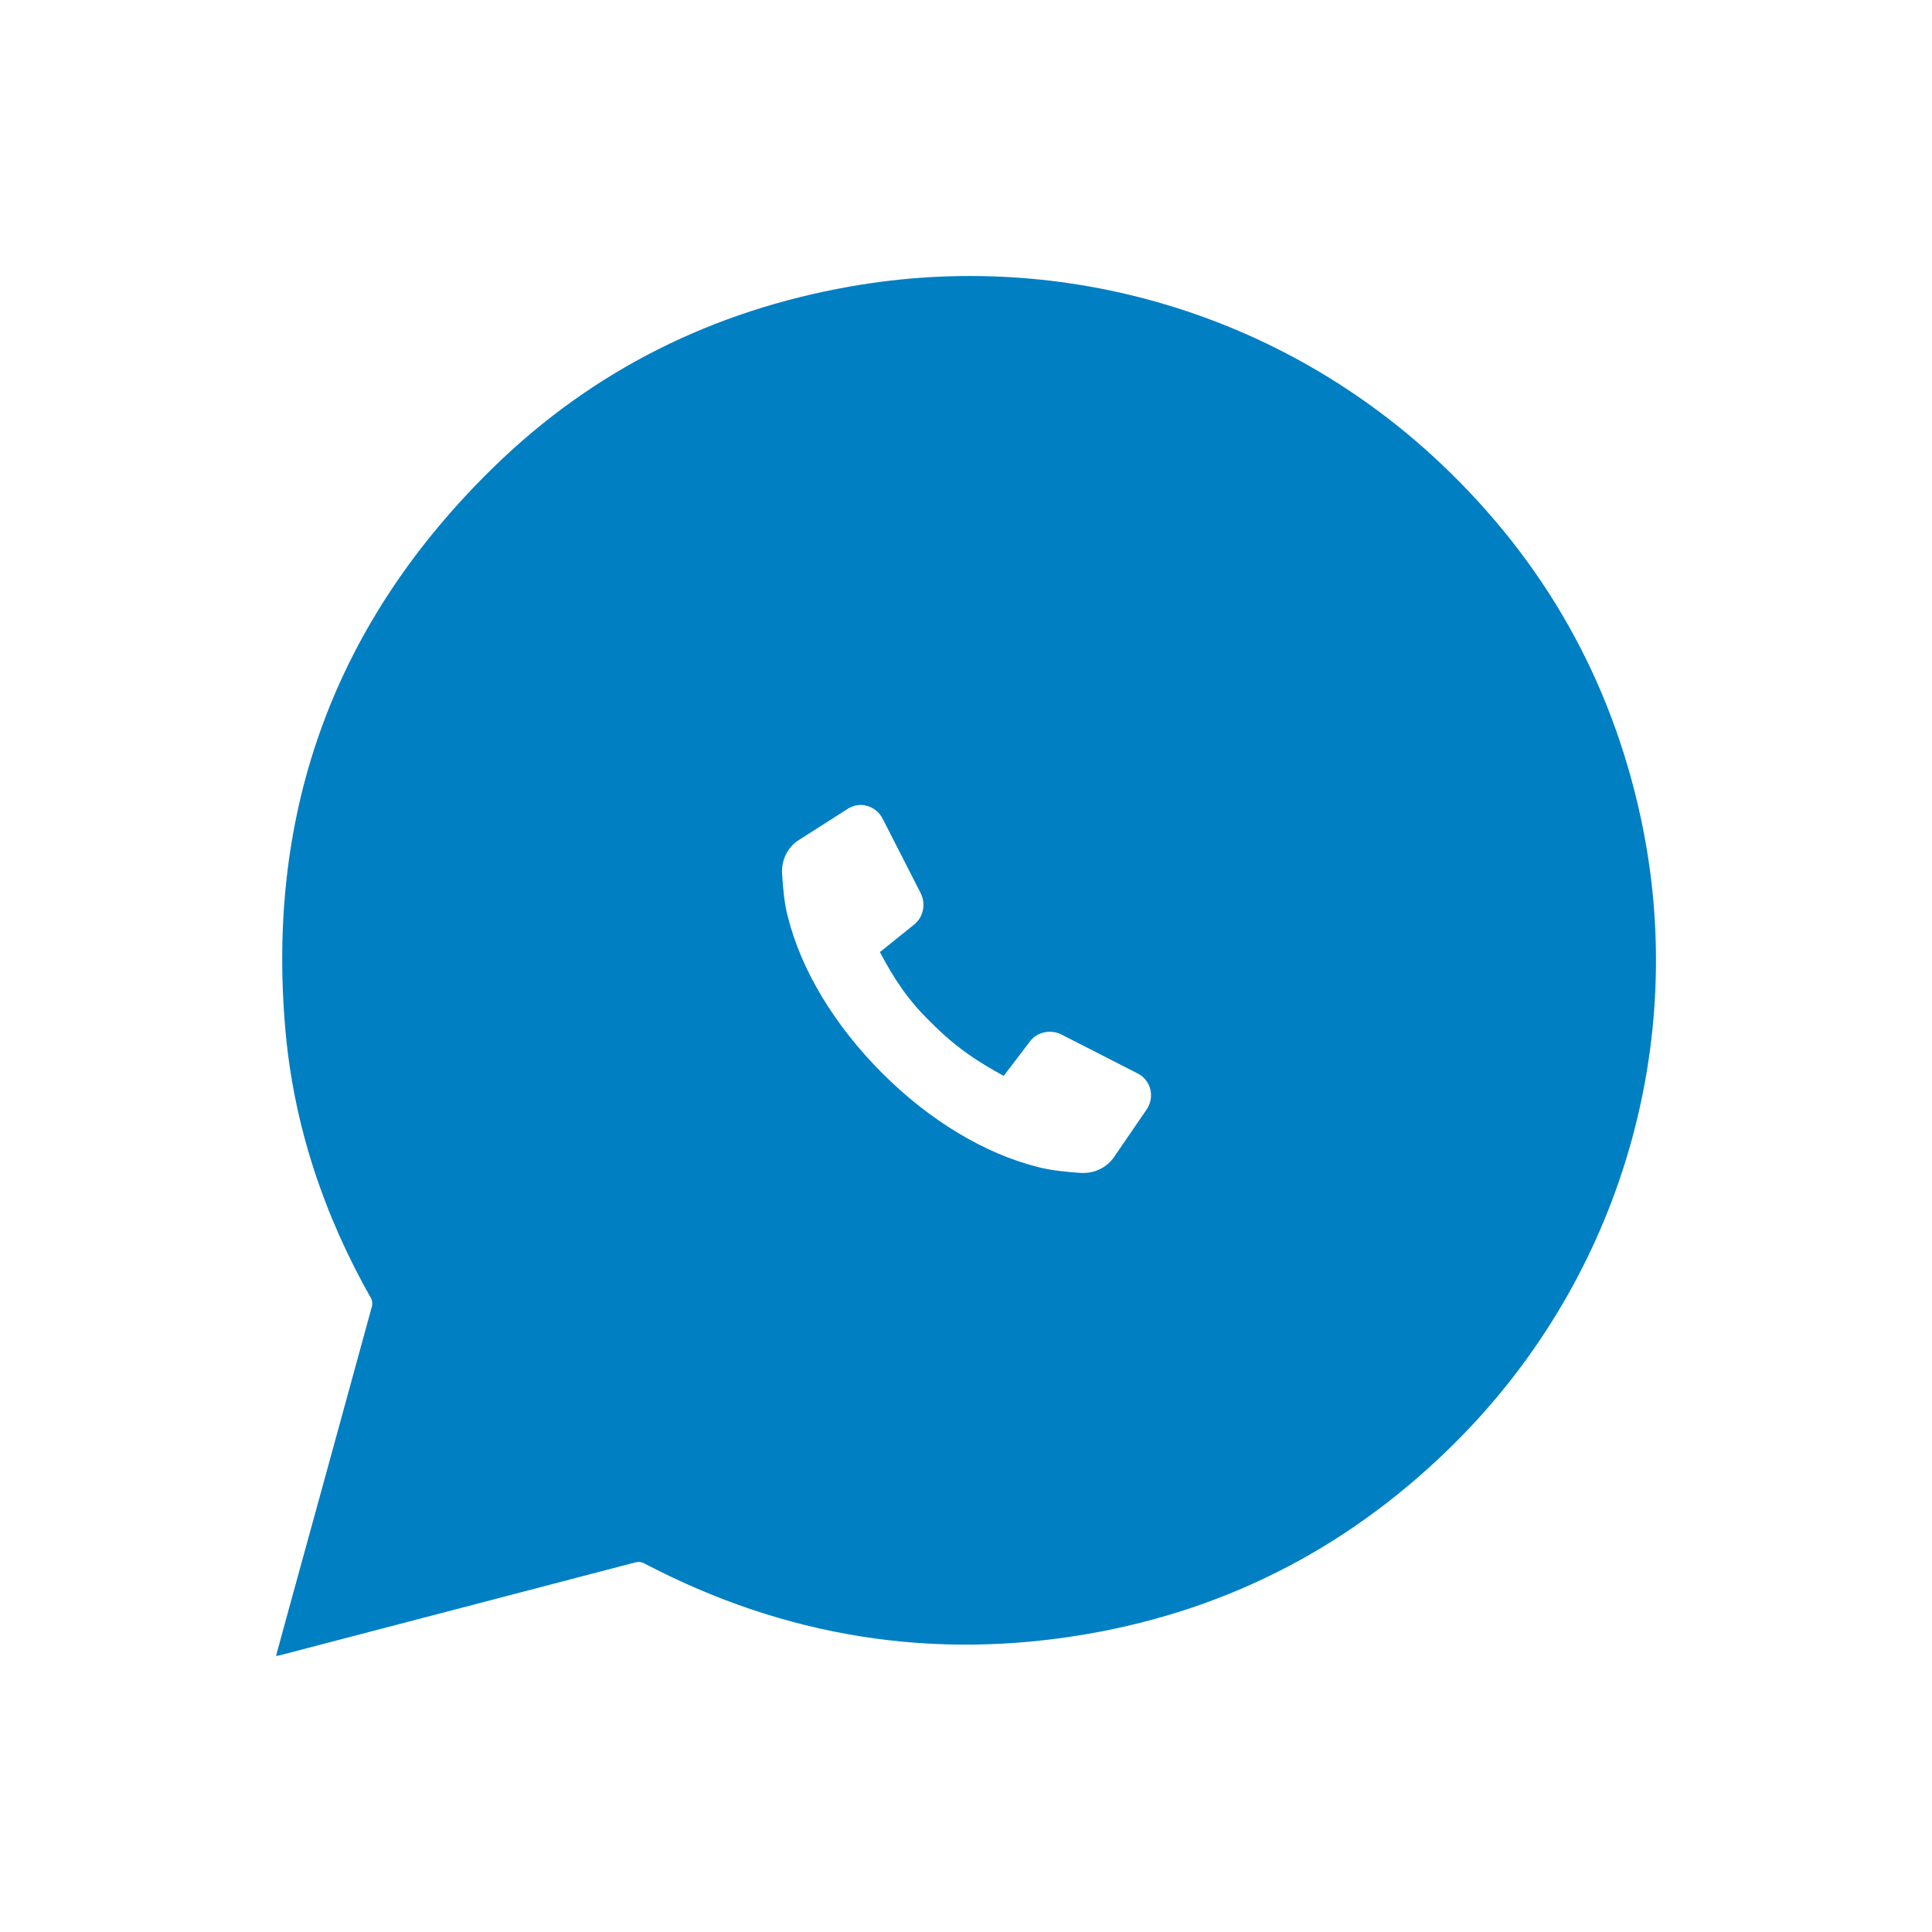 <svg width="84" height="84" viewBox="0 0 84 84" fill="none" xmlns="http://www.w3.org/2000/svg">
<g filter="url(#filter0_d_114_272)">
<path d="M10 67.999C10.153 67.441 10.296 66.909 10.442 66.378C11.687 61.854 12.932 57.33 14.17 52.804C14.2 52.695 14.187 52.543 14.131 52.446C12.079 48.822 10.779 44.947 10.411 40.804C9.559 31.219 12.582 23.005 19.494 16.281C23.808 12.084 29.012 9.507 34.956 8.458C44.282 6.81 53.792 9.663 60.659 16.168C65.148 20.421 68.06 25.57 69.35 31.611C71.427 41.331 68.45 51.474 61.411 58.581C56.938 63.097 51.559 65.957 45.278 67.043C38.525 68.21 32.1 67.163 26.031 63.984C25.886 63.908 25.761 63.893 25.604 63.935C20.474 65.278 15.344 66.618 10.214 67.957C10.153 67.973 10.092 67.981 10 67.999Z" fill="#007FC3"/>
<path d="M36.367 31.578L38.039 34.851C38.257 35.323 38.148 35.869 37.748 36.196L36.257 37.396C36.876 38.56 37.457 39.469 38.512 40.487C39.603 41.578 40.512 42.16 41.639 42.778L42.803 41.25C43.13 40.85 43.712 40.741 44.184 40.996L47.457 42.669C48.039 42.959 48.221 43.687 47.857 44.232L46.439 46.305C46.111 46.777 45.566 47.032 44.984 46.996C44.403 46.959 43.675 46.886 43.13 46.741C40.803 46.159 38.403 44.705 36.367 42.669C34.294 40.596 32.839 38.196 32.258 35.869C32.112 35.36 32.039 34.596 32.003 33.978C31.967 33.396 32.258 32.814 32.73 32.524L34.839 31.178C35.385 30.814 36.076 31.033 36.367 31.578Z" fill="white"/>
</g>
<defs>
<filter id="filter0_d_114_272" x="0" y="0" width="83.999" height="83.999" filterUnits="userSpaceOnUse" color-interpolation-filters="sRGB">
<feFlood flood-opacity="0" result="BackgroundImageFix"/>
<feColorMatrix in="SourceAlpha" type="matrix" values="0 0 0 0 0 0 0 0 0 0 0 0 0 0 0 0 0 0 127 0" result="hardAlpha"/>
<feOffset dx="2" dy="4"/>
<feGaussianBlur stdDeviation="6"/>
<feComposite in2="hardAlpha" operator="out"/>
<feColorMatrix type="matrix" values="0 0 0 0 0.008 0 0 0 0 0.498 0 0 0 0 0.765 0 0 0 1 0"/>
<feBlend mode="normal" in2="BackgroundImageFix" result="effect1_dropShadow_114_272"/>
<feBlend mode="normal" in="SourceGraphic" in2="effect1_dropShadow_114_272" result="shape"/>
</filter>
</defs>
</svg>

